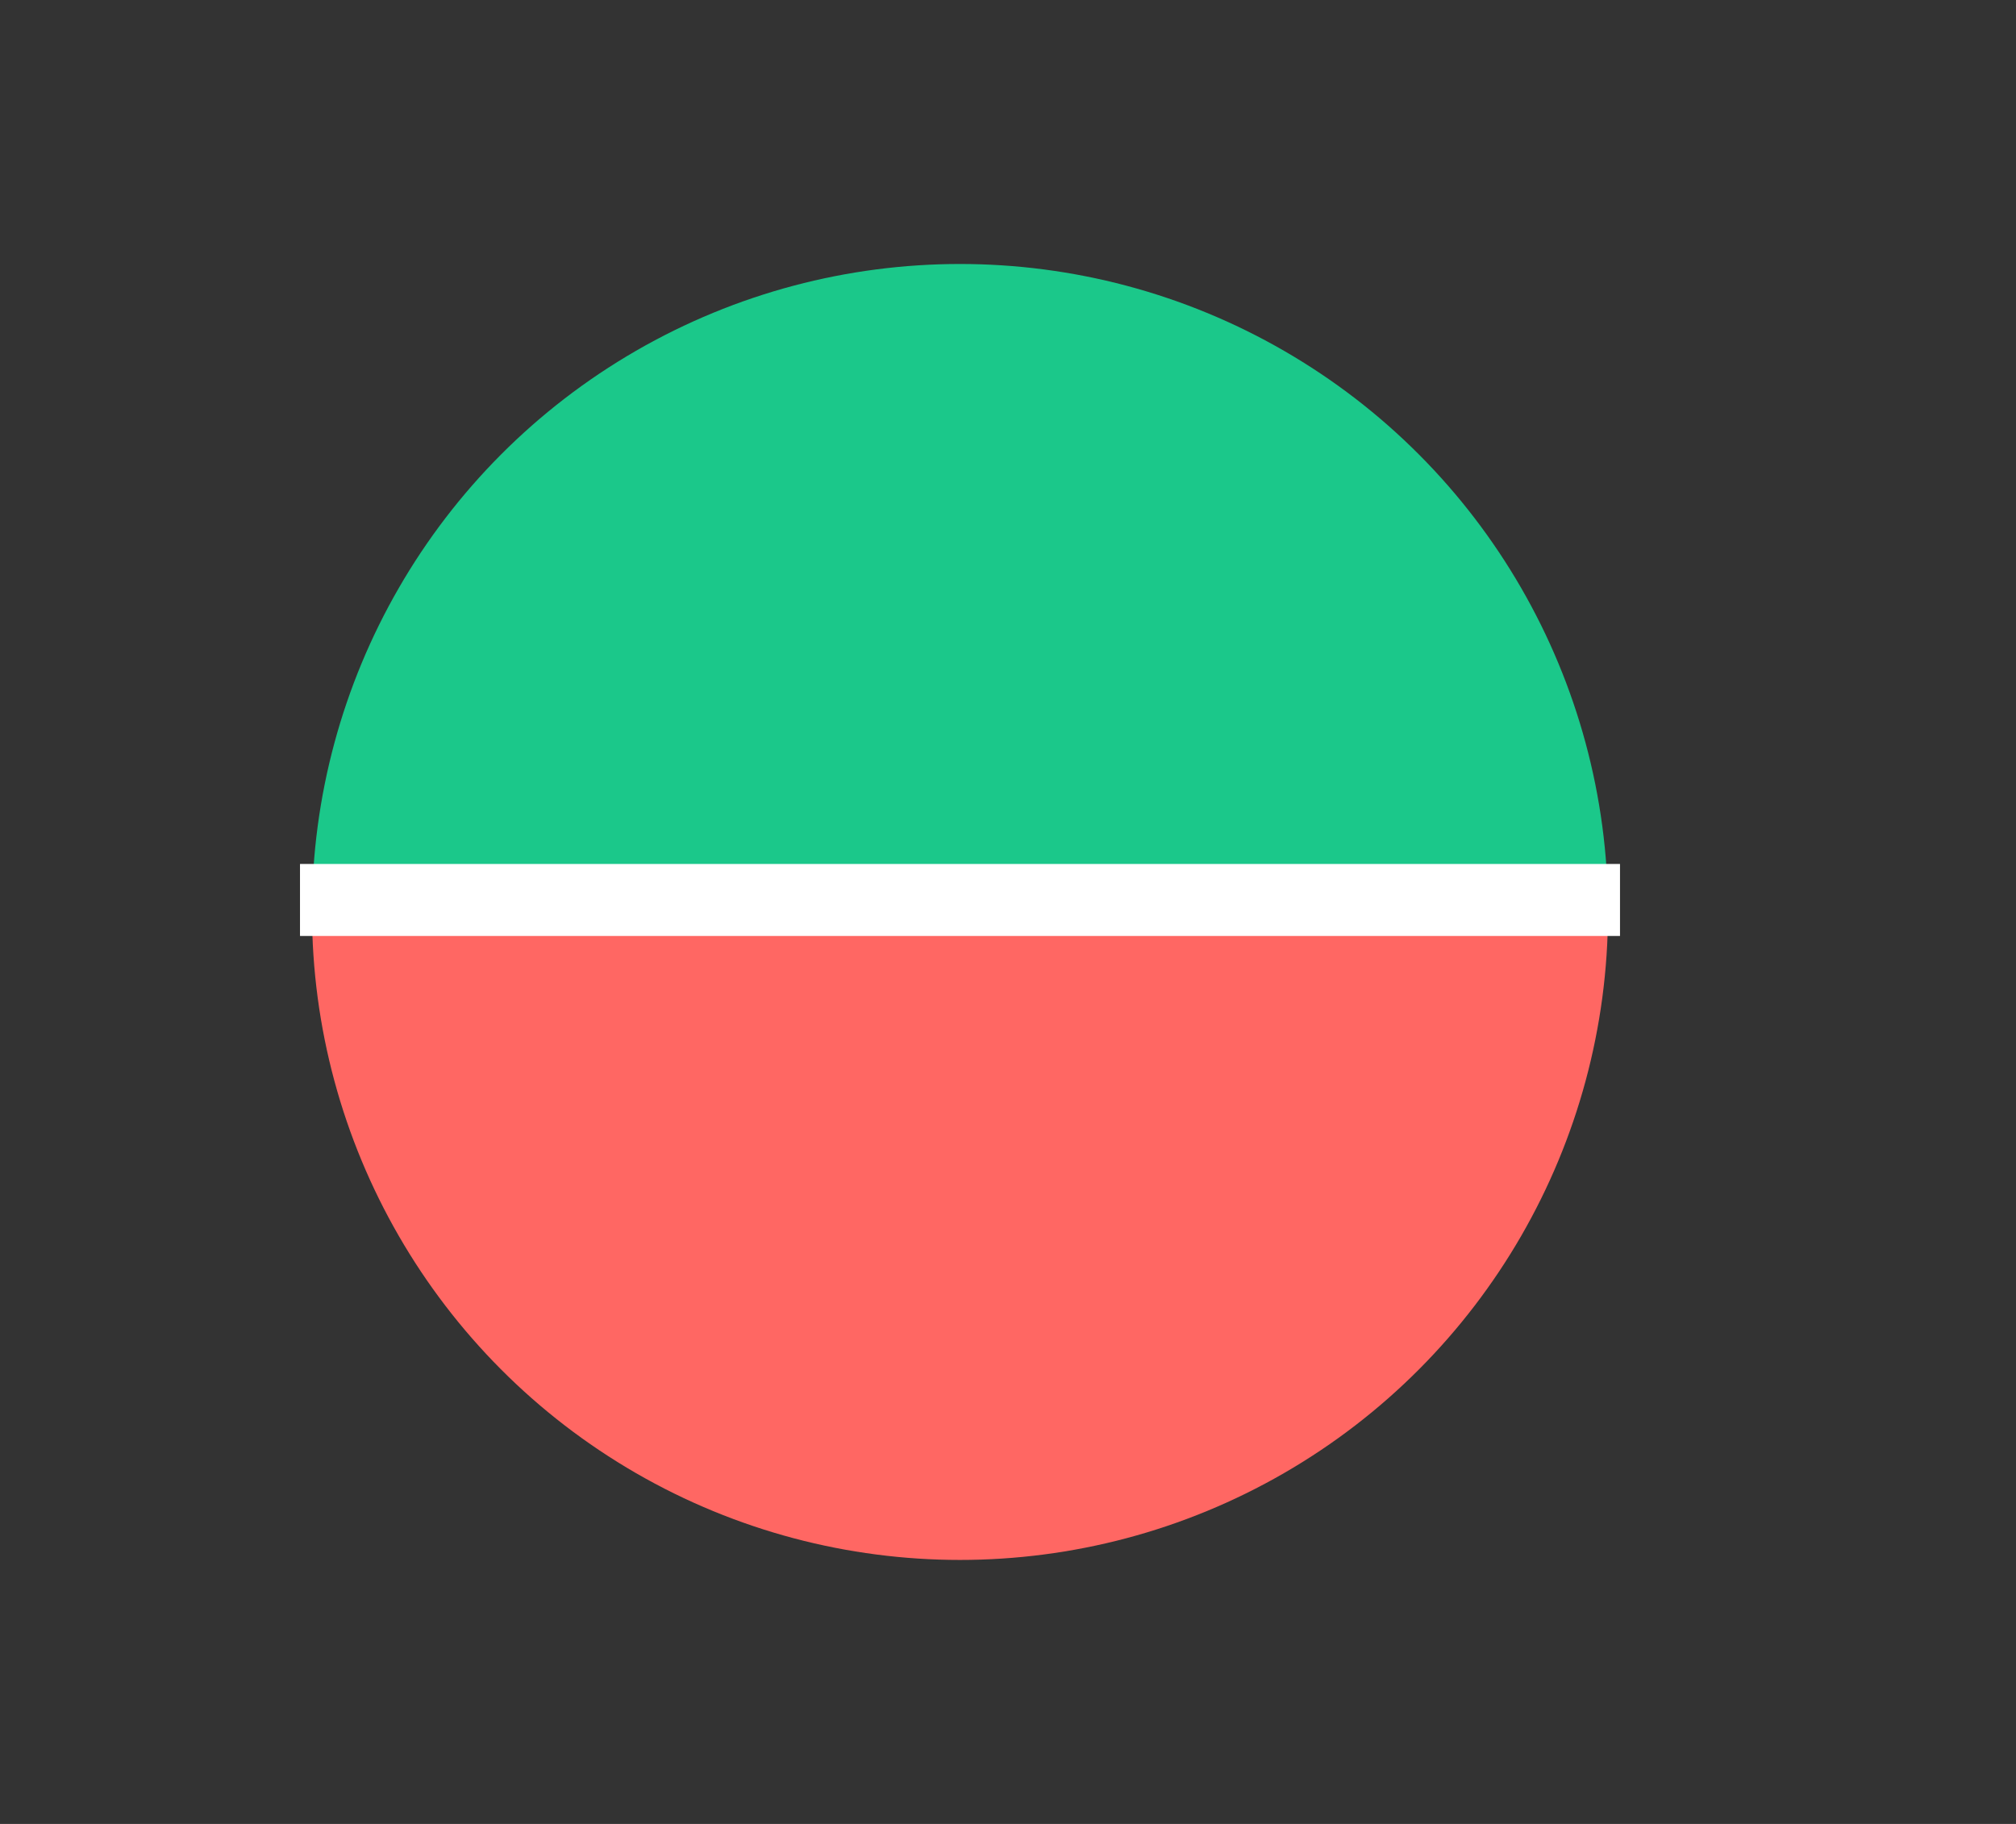 <svg xmlns="http://www.w3.org/2000/svg" xmlns:xlink="http://www.w3.org/1999/xlink" width="84" height="76" viewBox="0 0 84 76">
  <rect x="0" y="0" width="84" height="76" fill="#333333" stroke="none"/>
  <defs>
    <clipPath id="clip-path">
      <rect id="Rectangle_1120" data-name="Rectangle 1120" width="84" height="38" transform="translate(552 634)" fill="#1bc88a" stroke="#707070" stroke-width="1"/>
    </clipPath>
    <clipPath id="clip-path-2">
      <rect id="Rectangle_1121" data-name="Rectangle 1121" width="84" height="38" fill="#ff6763" stroke="#707070" stroke-width="1"/>
    </clipPath>
  </defs>
  <g id="Group_893" data-name="Group 893" transform="translate(-1511 -479)">
    <g id="Mask_Group_27" data-name="Mask Group 27" transform="translate(959 -155)" clip-path="url(#clip-path)">
      <circle id="Ellipse_52" data-name="Ellipse 52" cx="27" cy="27" r="27" transform="translate(565 645)" fill="#1bc88a"/>
    </g>
    <g id="Mask_Group_28" data-name="Mask Group 28" transform="translate(1511 517)" clip-path="url(#clip-path-2)">
      <circle id="Ellipse_53" data-name="Ellipse 53" cx="27" cy="27" r="27" transform="translate(13 -27)" fill="#ff6763"/>
    </g>
    <line id="Line_771" data-name="Line 771" x2="55" transform="translate(1523.5 516.5)" fill="none" stroke="#fff" stroke-width="3"/>
  </g>
</svg>
